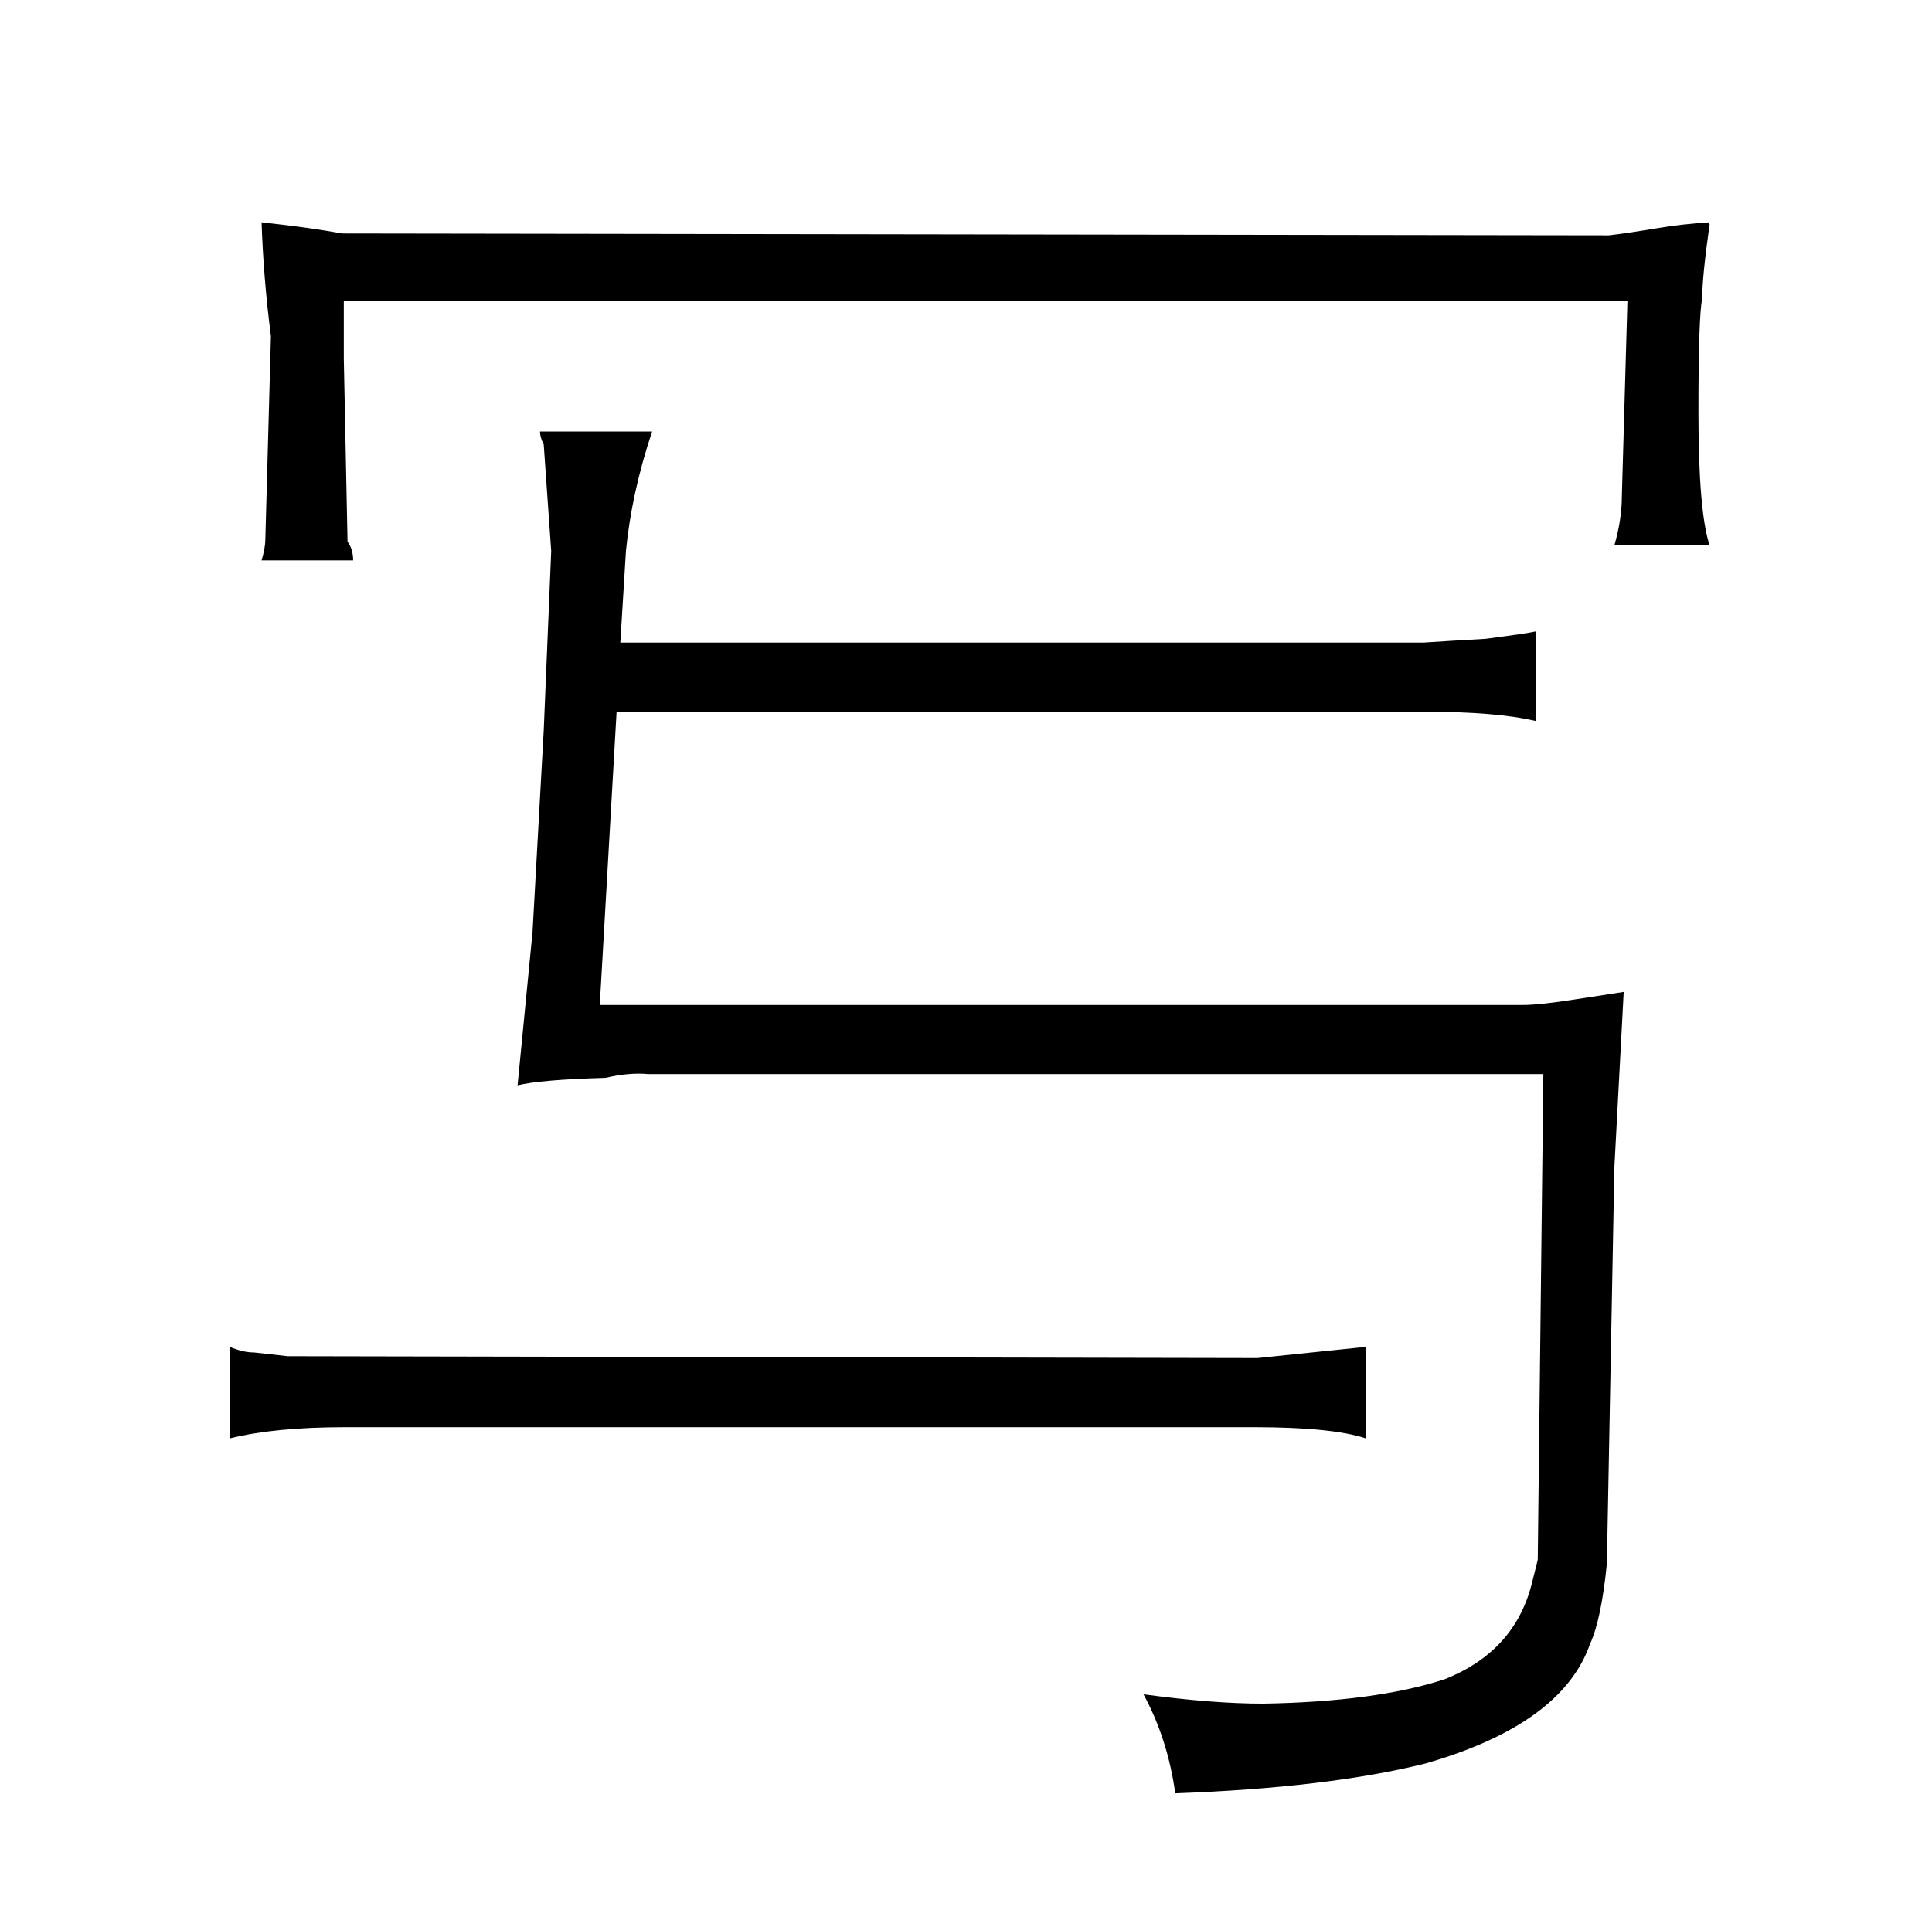 <?xml version="1.0" standalone="no"?>
<!DOCTYPE svg PUBLIC "-//W3C//DTD SVG 1.1//EN" "http://www.w3.org/Graphics/SVG/1.1/DTD/svg11.dtd" >
<svg xmlns="http://www.w3.org/2000/svg" xmlns:xlink="http://www.w3.org/1999/xlink" version="1.1" viewBox="-10 0 1034 1024">
  <g transform="matrix(1 0 0 -1 0 820)">
   <path fill="currentColor"
d="M721 99l-58 -6l-519 1l-18 2q-6 0 -13 3v-49q24 6 62 6h486q42 0 60 -6v49zM905 701q-15 -1 -27 -3q-18 -3 -27 -4l-678 1q-16 3 -43 6q1 -30 5 -61l-3 -109q0 -4 -2 -11h49q0 6 -3 10l-2 98v31h687l-3 -105q0 -12 -4 -26h51q-6 18 -6 71q0 52 2 61q0 12 4 40q-1 1 0 1z
M279 589q0 -3 2 -7q1 -15 4 -57l-4 -96l-6 -108l-8 -82q12 3 47 4q13 3 23 2h479l-3 -260l-3 -12q-9 -37 -47 -52q-37 -12 -97 -13q-27 0 -64 5q13 -24 17 -53q82 3 134 16q73 21 88 64q6 13 9 43l4 212l5 94l-26 -4q-19 -3 -28 -3h-494l9 157h432q39 0 60 -5v48
q-4 -1 -27 -4q-18 -1 -33 -2h-430l3 49q3 31 14 64h-60z" />
  </g>

</svg>
